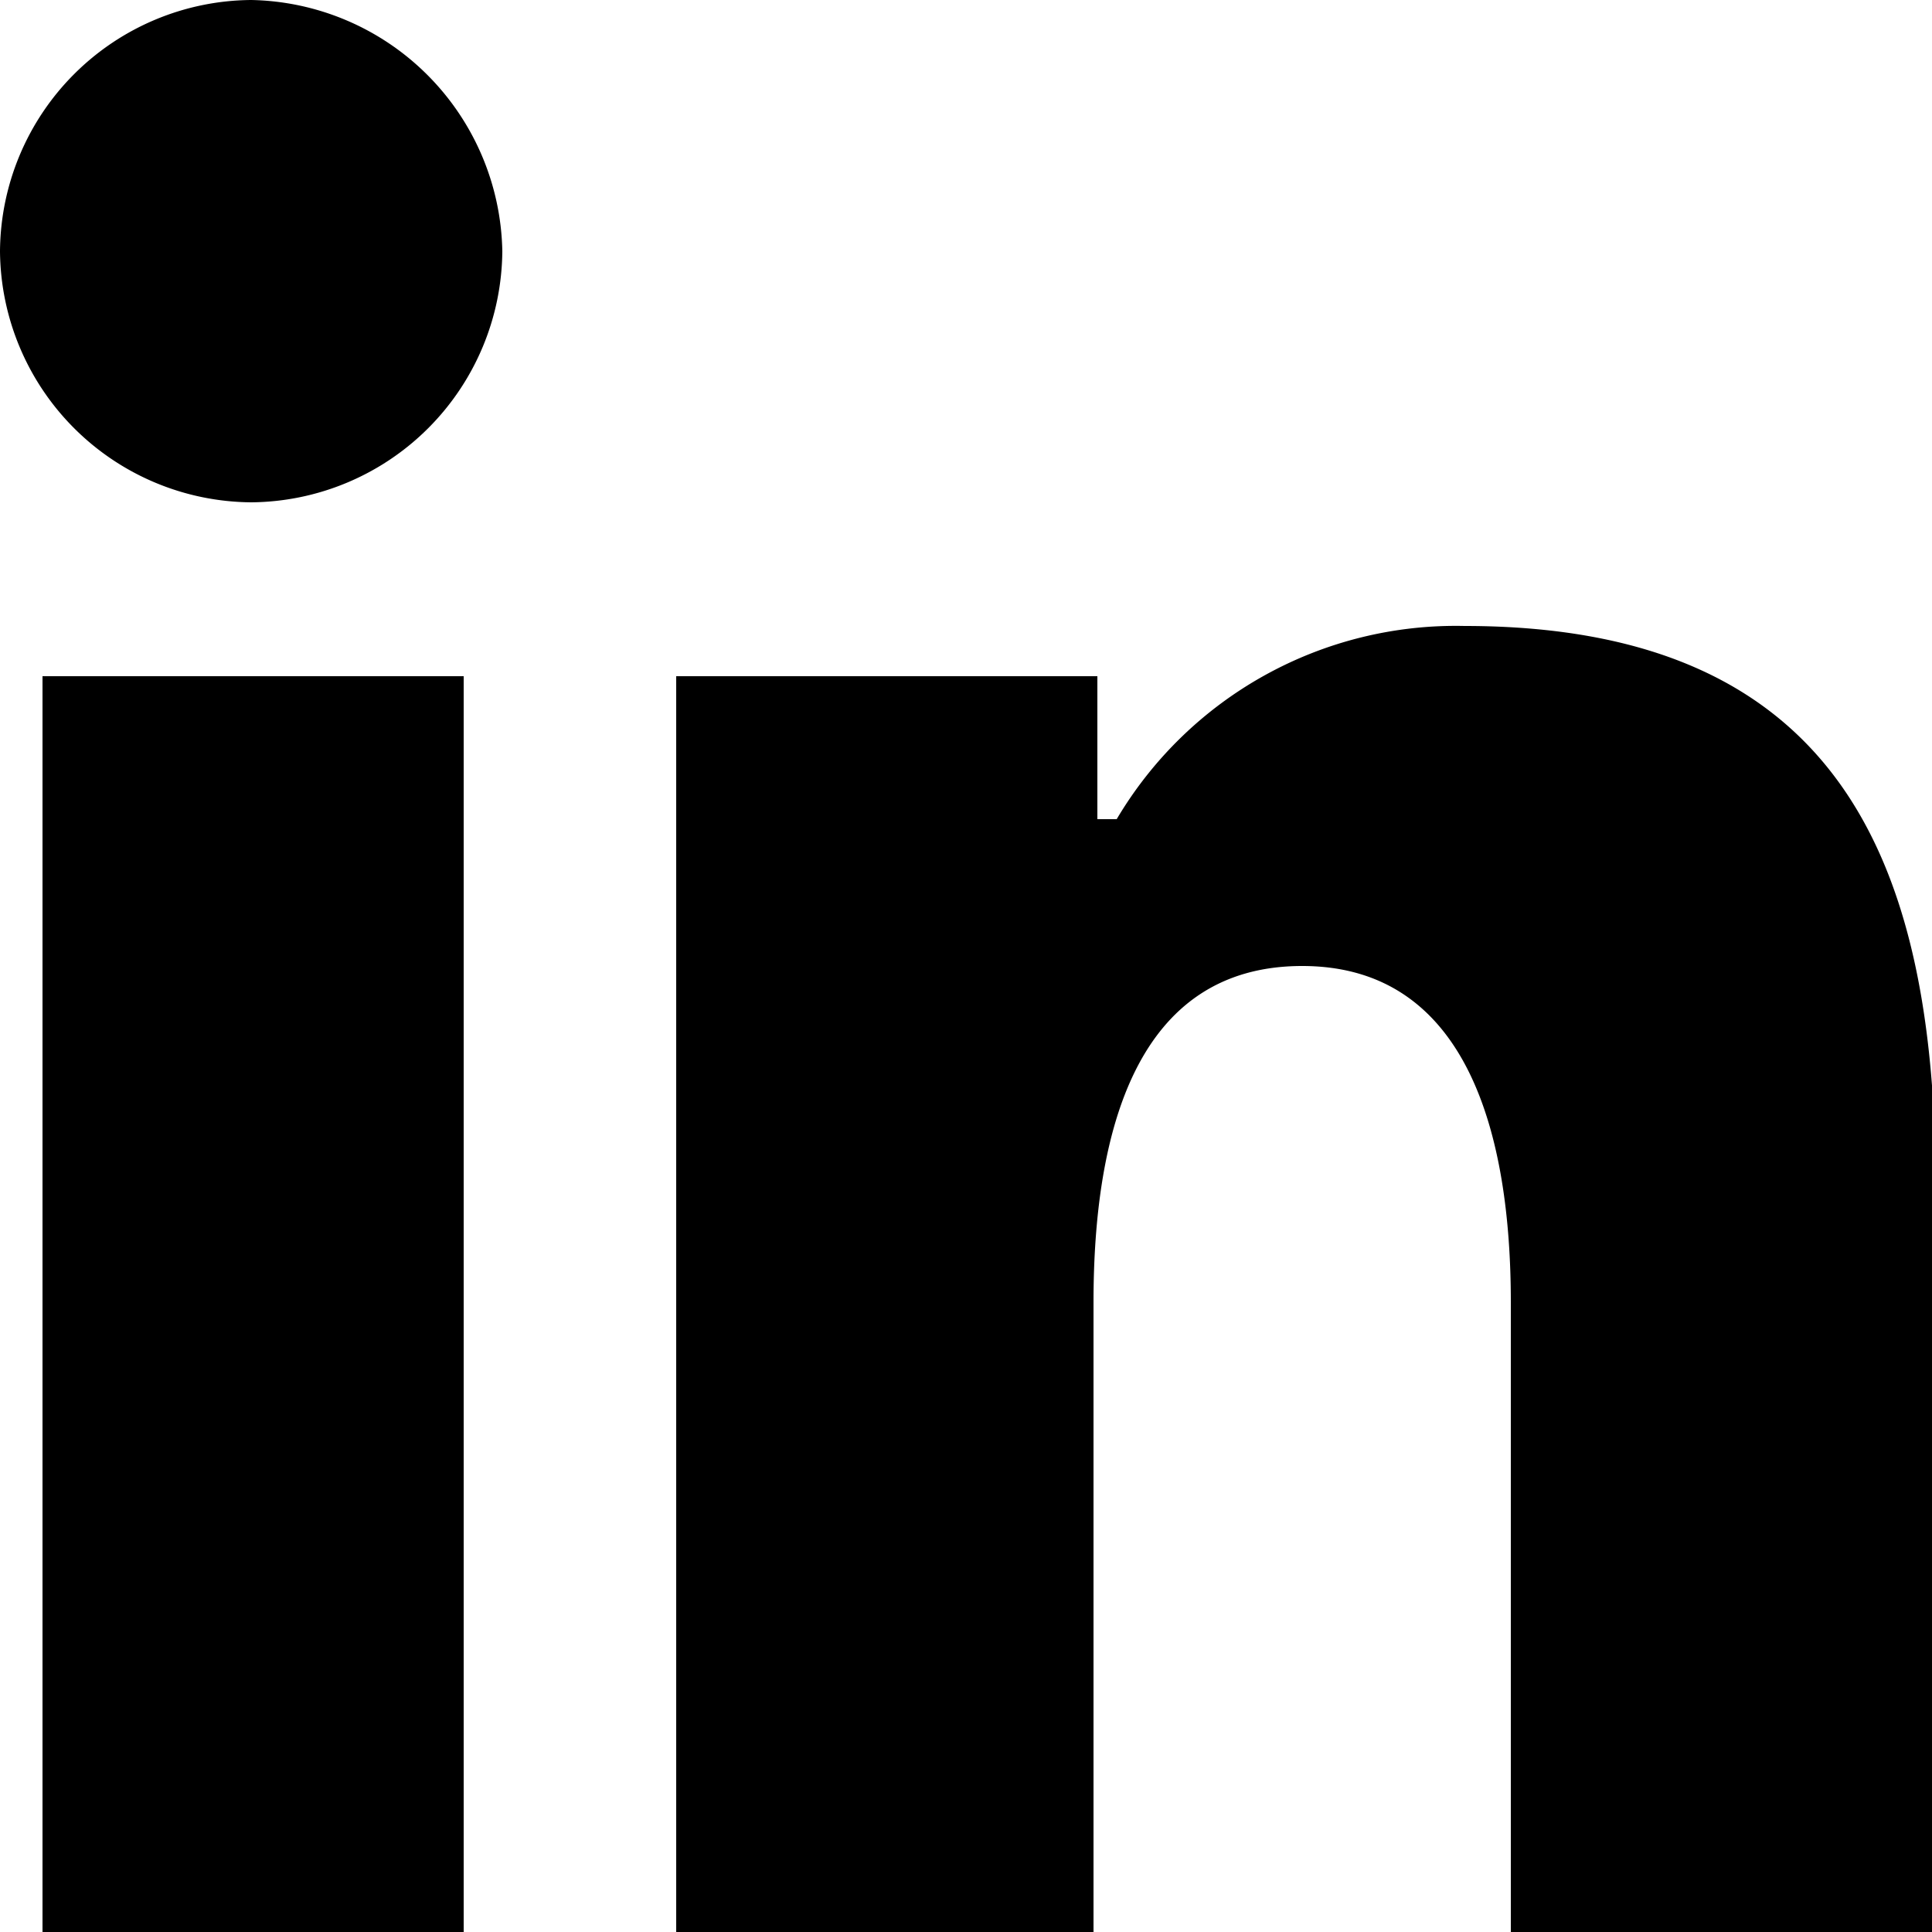 <svg id="Layer_1" data-name="Layer 1" xmlns="http://www.w3.org/2000/svg" viewBox="0 0 20 20"><title>Artboard 1</title><path d="M4.8,20H.44V7H4.8ZM2.6,5.2A2.62,2.62,0,0,1,0,2.6,2.62,2.62,0,0,1,2.6,0,2.65,2.65,0,0,1,5.2,2.6,2.62,2.62,0,0,1,2.6,5.2ZM20,20H15.64V13.48c0-1.72-.44-3.48-2.16-3.48s-2.16,1.72-2.16,3.48V20H7V7h4.36V8.48h.2a4.08,4.08,0,0,1,3.6-2c4,0,4.88,2.6,4.88,5.88Z"/></svg>
